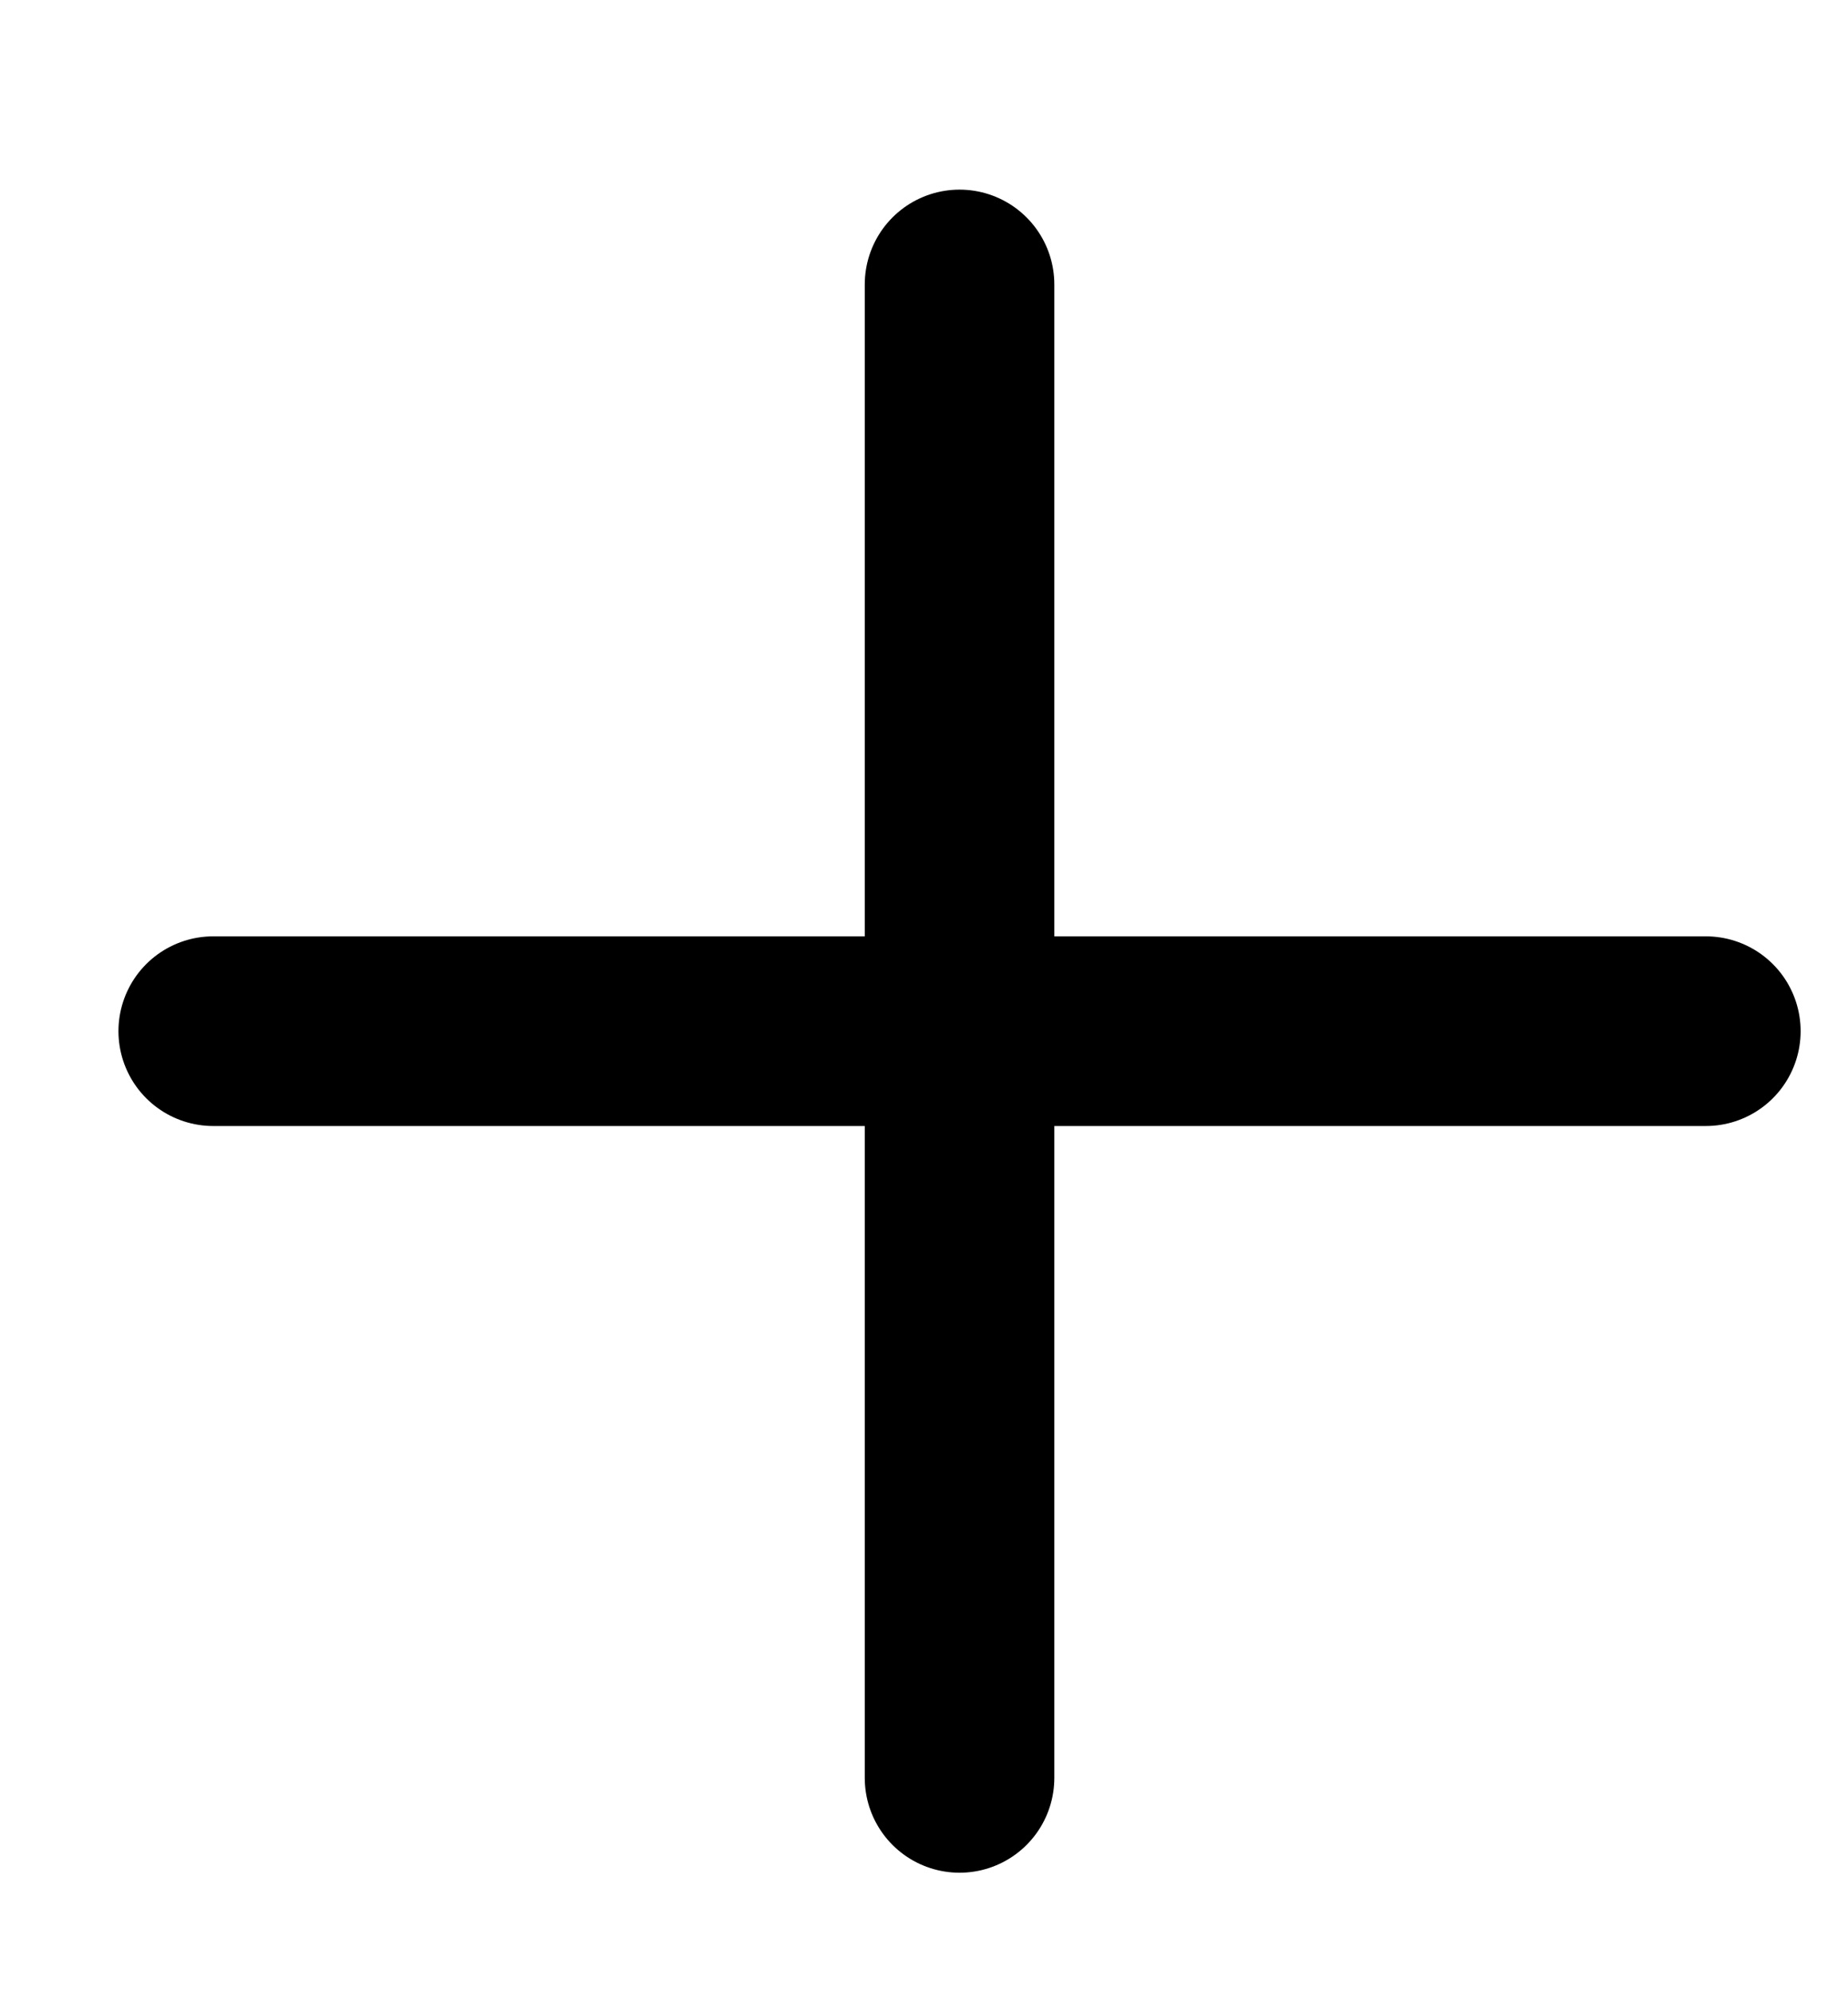 <?xml version="1.0" encoding="UTF-8"?>
<svg width="26px" height="28px" viewBox="0 0 26 28" version="1.1" xmlns="http://www.w3.org/2000/svg" xmlns:xlink="http://www.w3.org/1999/xlink">
    <title>CD547FAB-5351-47A4-9081-0B420F85C3FE</title>
    <g id="Page" stroke="none" stroke-width="1" fill="none" fill-rule="evenodd" stroke-linecap="round" stroke-linejoin="round">
        <g id="Team---Add---Typed" transform="translate(-533, -279)" stroke="#000000" stroke-width="2.667">
            <g id="Modal" transform="translate(474, 102)">
                <g id="pluslarge" transform="translate(59, 177)">
                    <g transform="translate(3, 4)" id="Path">
                        <line x1="10.5" y1="0" x2="10.5" y2="21"></line>
                        <line x1="0" y1="10.5" x2="21" y2="10.5"></line>
                    </g>
                </g>
            </g>
        </g>
    </g>
</svg>